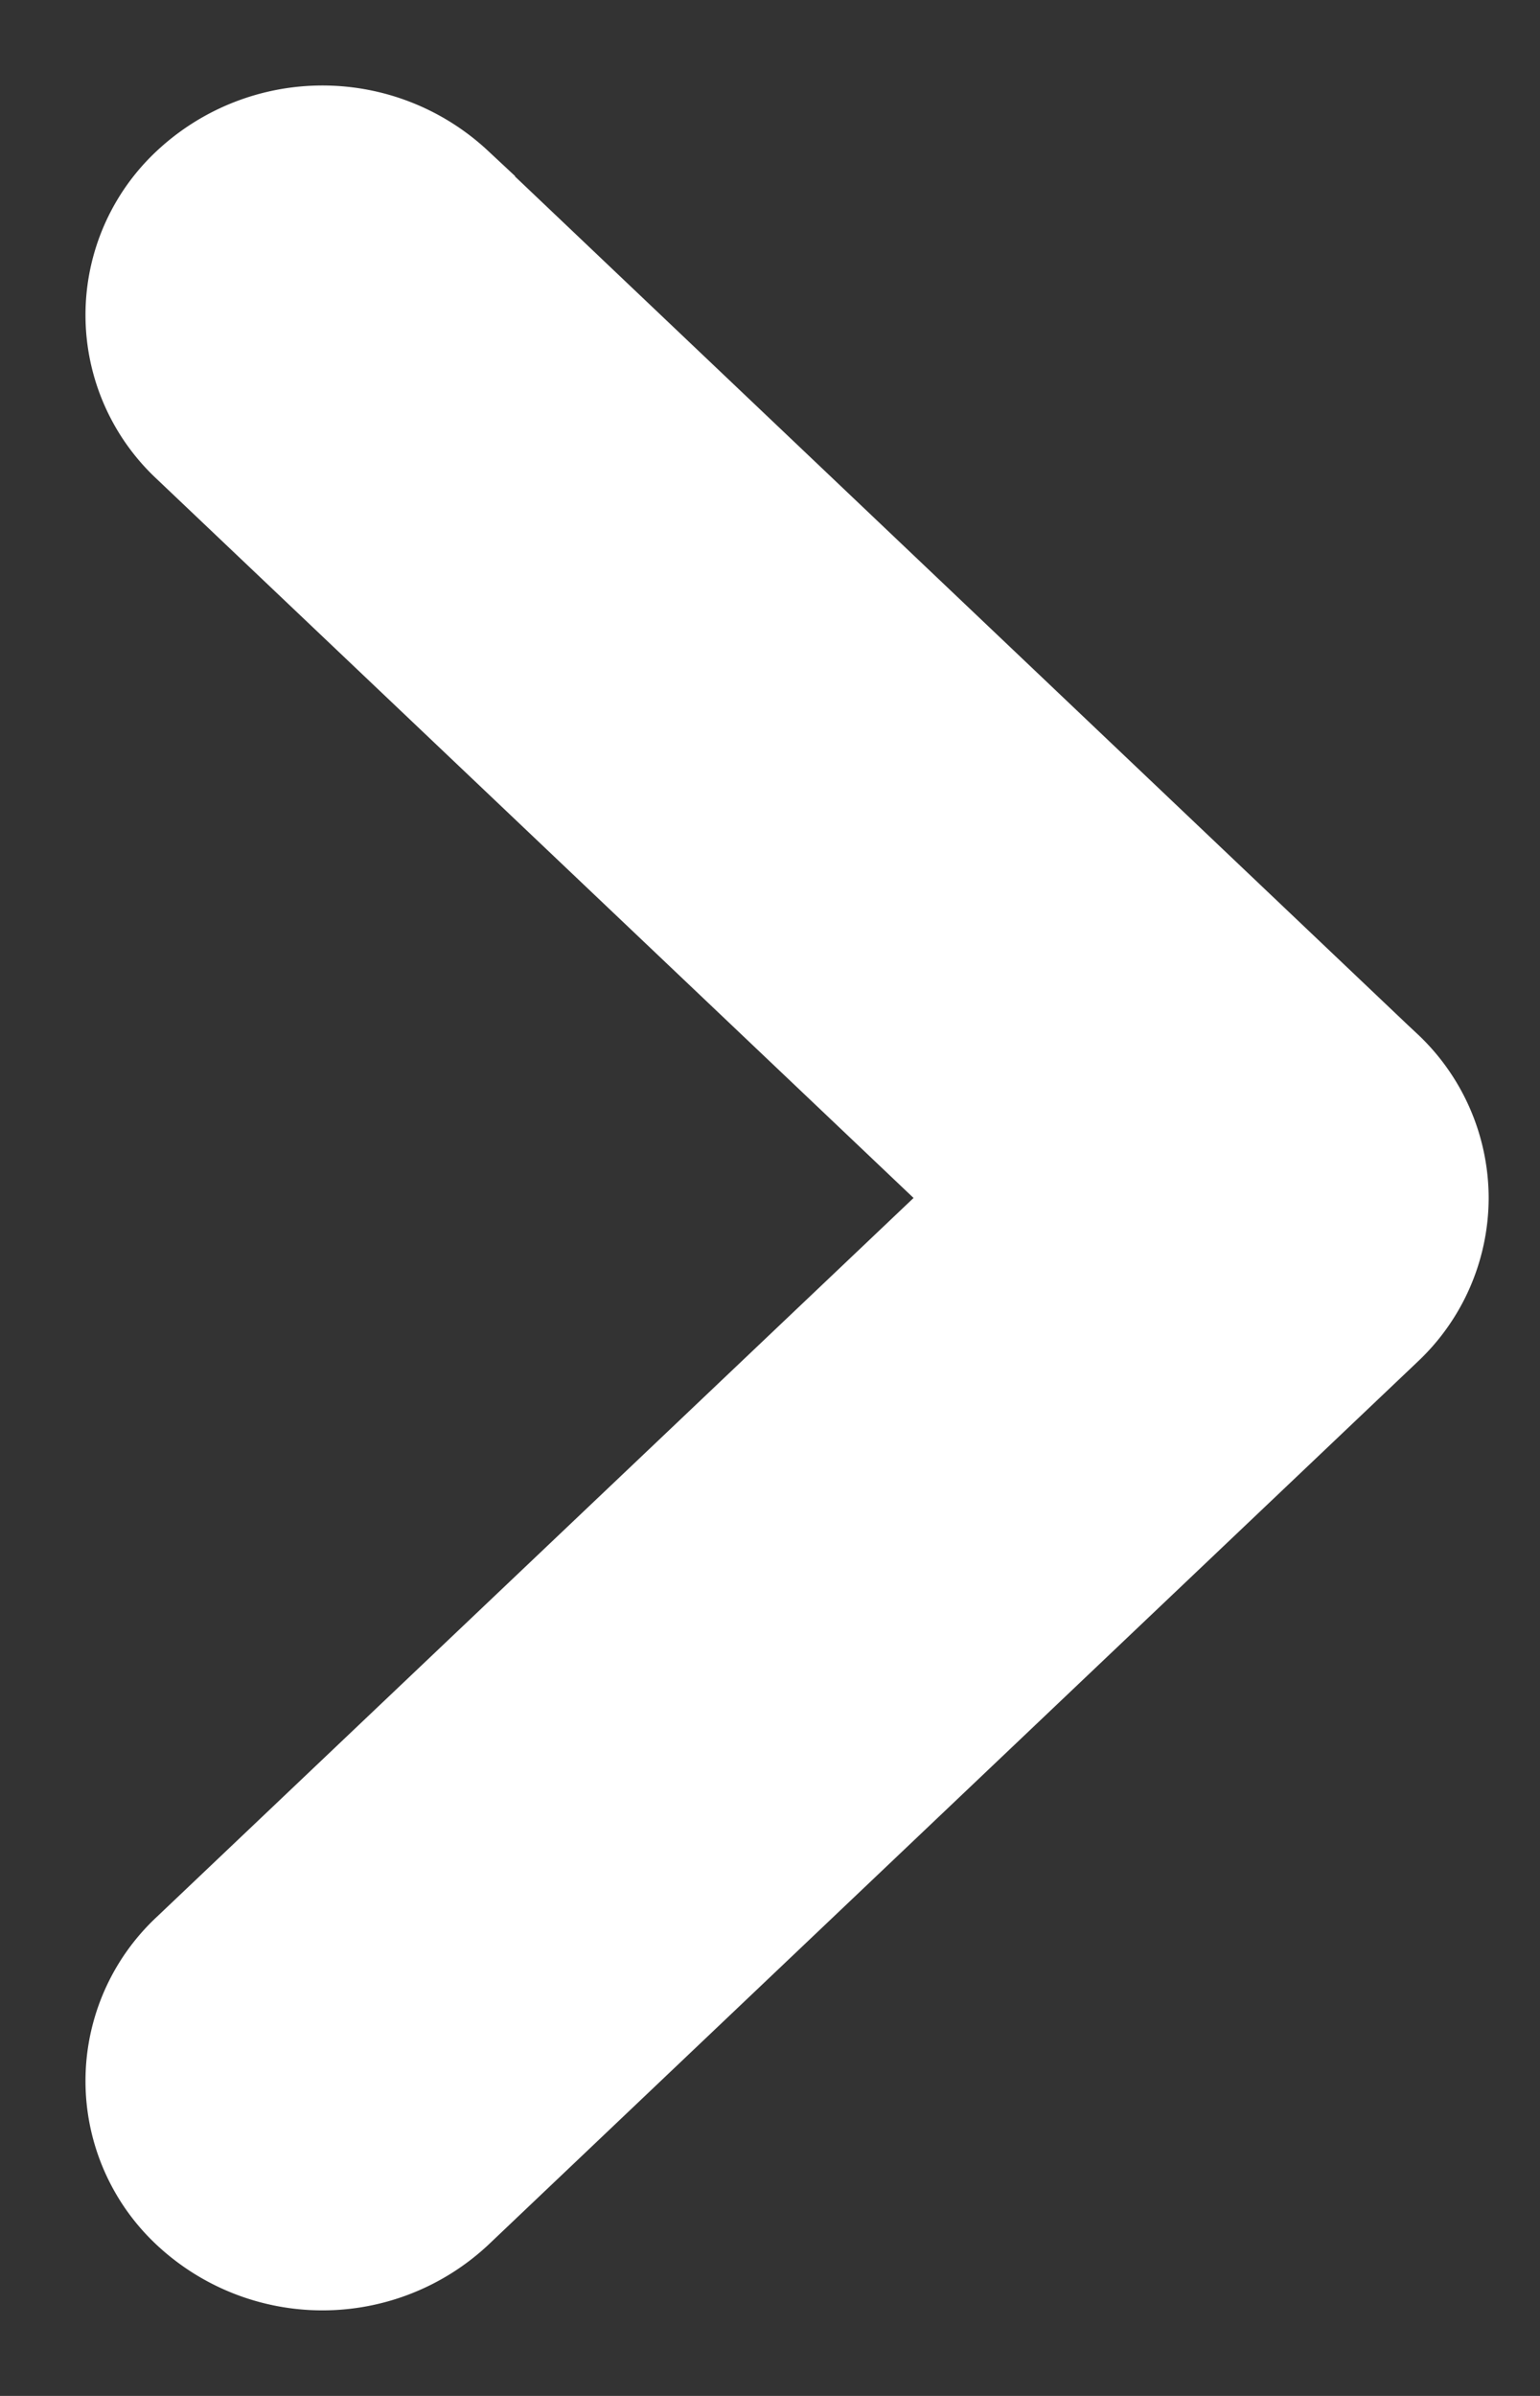 <svg width="9" height="14" fill="none" xmlns="http://www.w3.org/2000/svg"><rect width="100%" height="100%" fill="#333333" stroke="none"/><path fill-rule="evenodd" clip-rule="evenodd" d="M7.94 6.406l-5.43-5.16a.917.917 0 00-1.251 0 .811.811 0 000 1.189L6.065 7l-4.806 4.565a.811.811 0 000 1.189.918.918 0 001.251 0l5.431-5.16A.817.817 0 008.2 7a.817.817 0 00-.259-.594z" fill="#fff" stroke="#fff"/></svg>